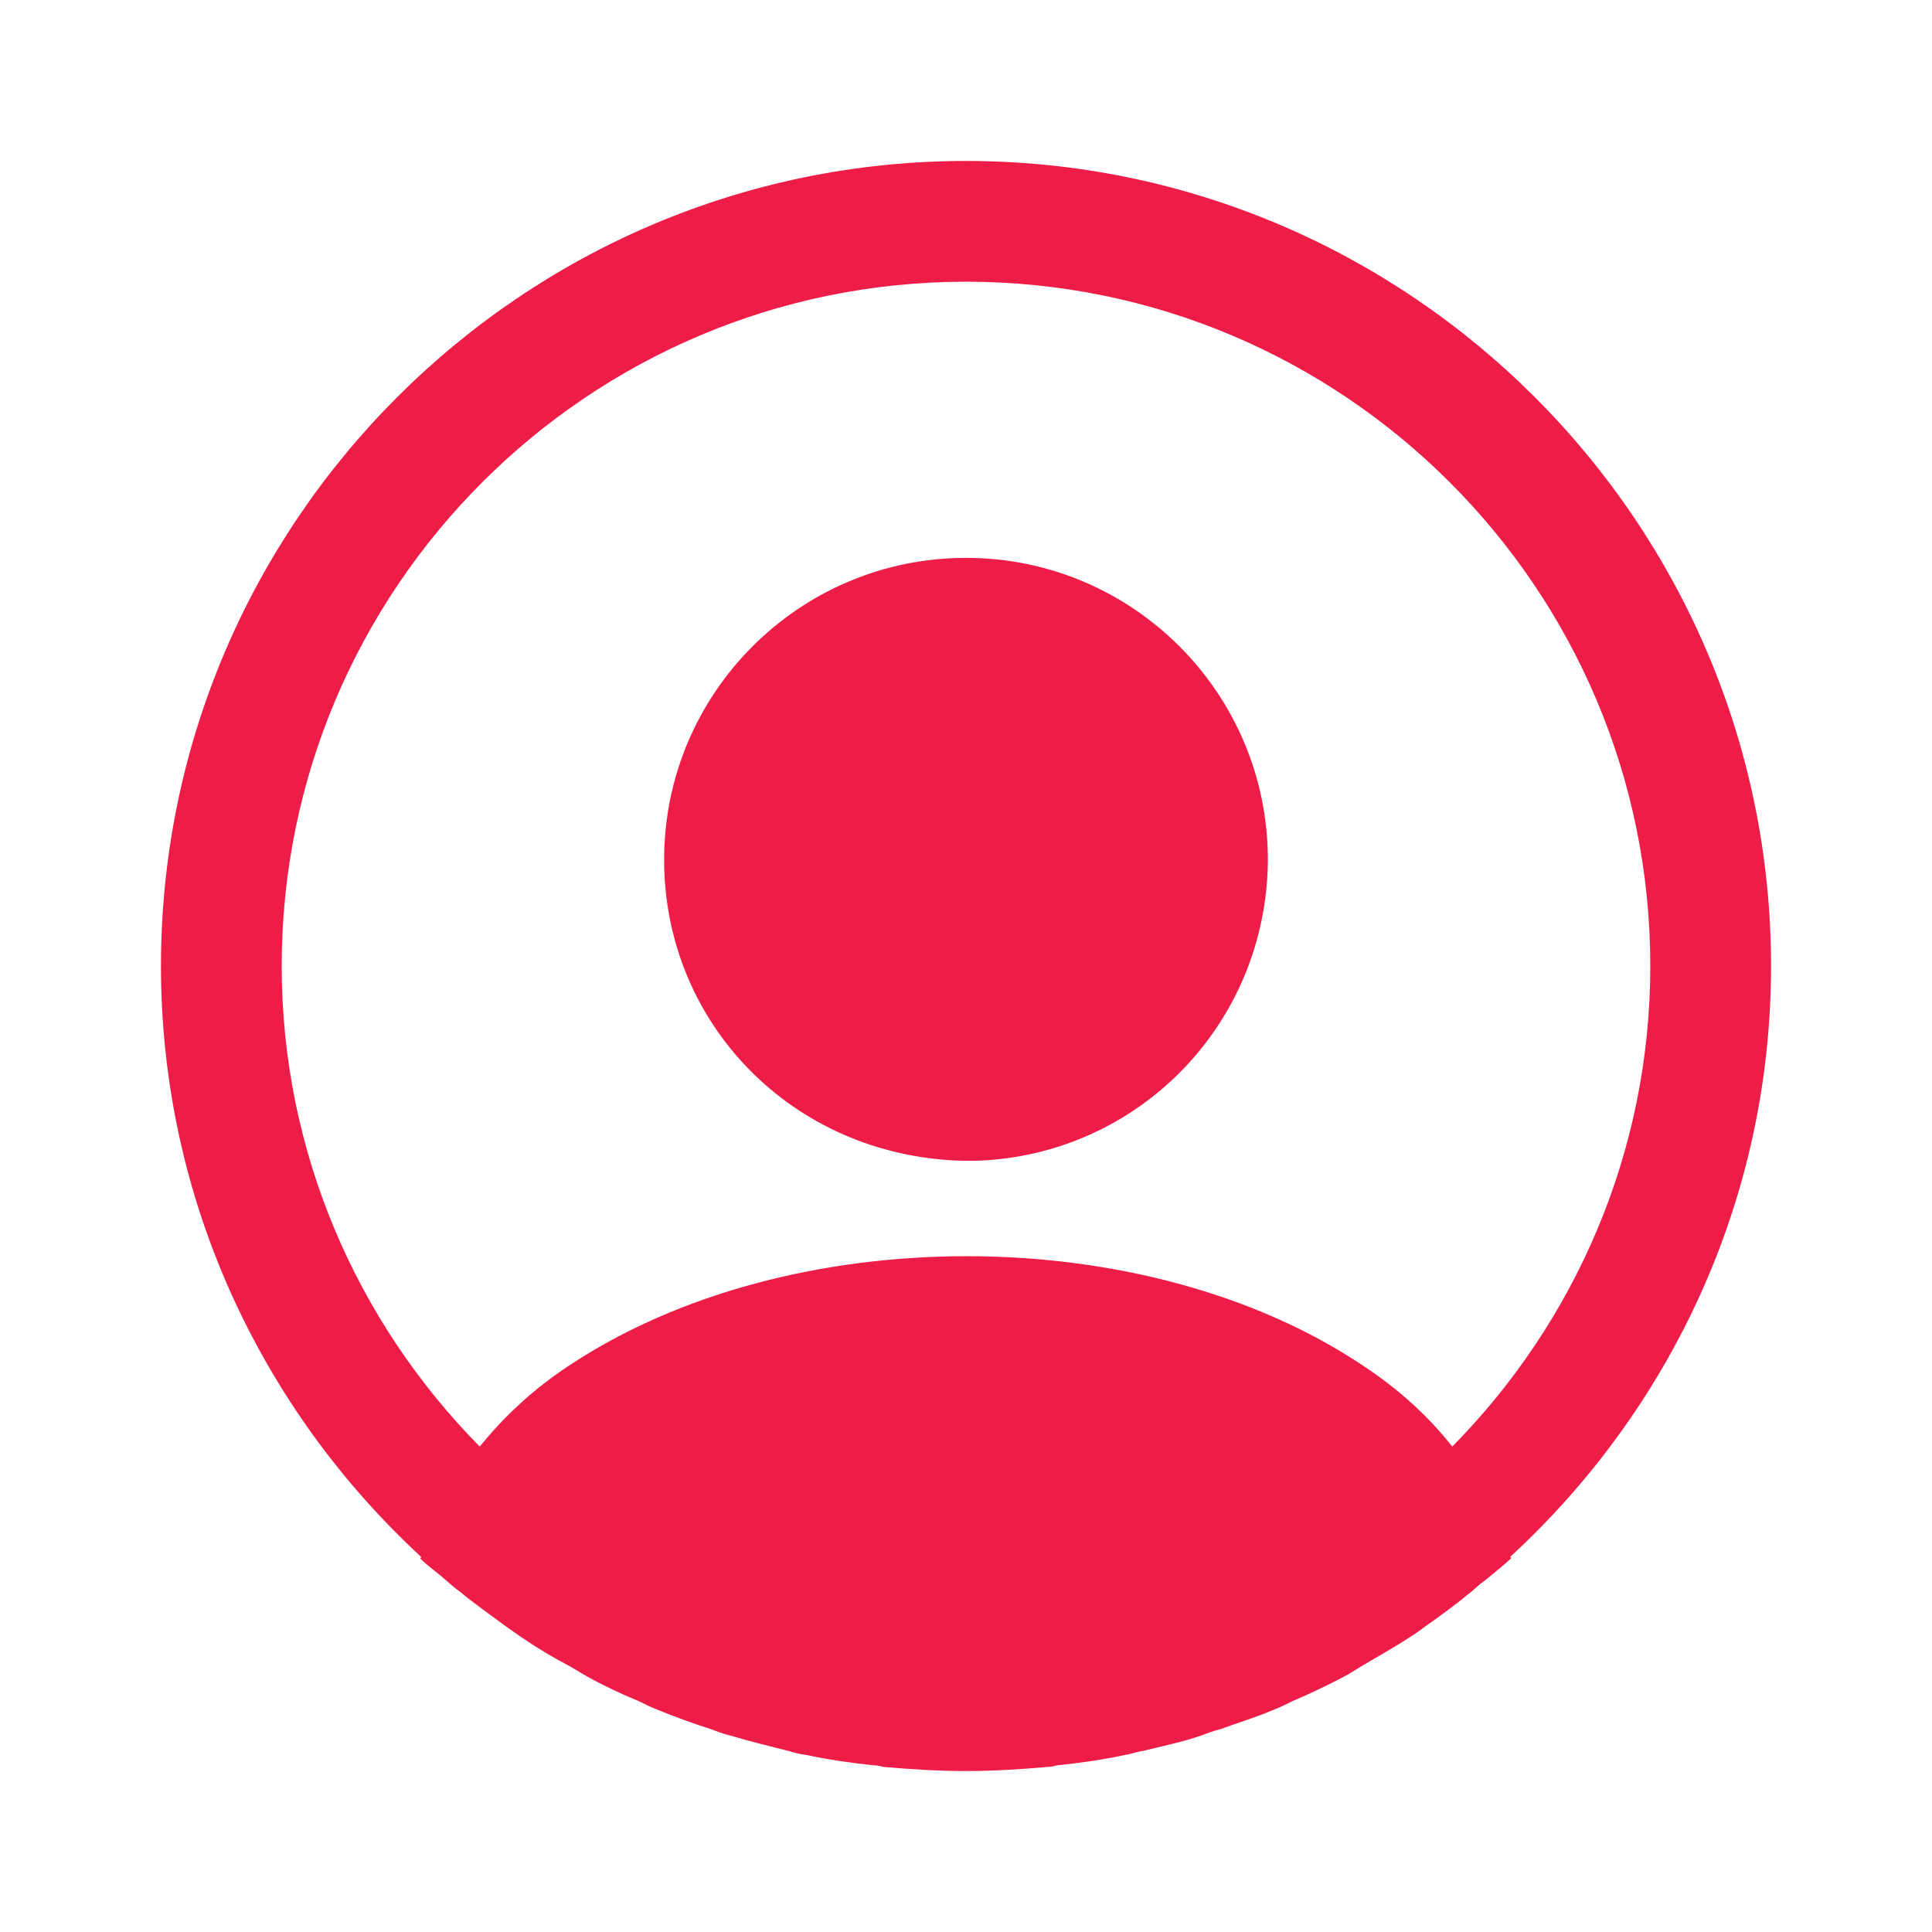 <svg width="16" height="16" viewBox="0 0 16 16" fill="none" xmlns="http://www.w3.org/2000/svg">
<path d="M14.667 8C14.667 4.327 11.673 1.333 8 1.333C4.327 1.333 1.333 4.327 1.333 8C1.333 9.933 2.167 11.673 3.487 12.893C3.487 12.9 3.487 12.9 3.48 12.907C3.547 12.973 3.627 13.027 3.693 13.087C3.733 13.12 3.767 13.153 3.807 13.18C3.927 13.28 4.06 13.373 4.187 13.467C4.233 13.5 4.273 13.527 4.32 13.56C4.447 13.647 4.58 13.727 4.72 13.8C4.767 13.827 4.82 13.86 4.867 13.887C5 13.96 5.14 14.027 5.287 14.087C5.34 14.113 5.393 14.14 5.447 14.16C5.593 14.22 5.74 14.273 5.887 14.32C5.94 14.34 5.993 14.36 6.047 14.373C6.207 14.42 6.367 14.46 6.527 14.5C6.573 14.513 6.62 14.527 6.673 14.533C6.86 14.573 7.047 14.6 7.24 14.62C7.267 14.62 7.293 14.627 7.32 14.633C7.547 14.653 7.773 14.667 8 14.667C8.227 14.667 8.453 14.653 8.673 14.633C8.7 14.633 8.727 14.627 8.753 14.62C8.947 14.6 9.133 14.573 9.32 14.533C9.367 14.527 9.413 14.507 9.467 14.5C9.627 14.46 9.793 14.427 9.947 14.373C10 14.353 10.053 14.333 10.107 14.32C10.253 14.267 10.407 14.22 10.547 14.16C10.6 14.14 10.653 14.113 10.707 14.087C10.847 14.027 10.987 13.96 11.127 13.887C11.18 13.86 11.227 13.827 11.273 13.8C11.407 13.72 11.54 13.647 11.673 13.56C11.72 13.533 11.76 13.5 11.807 13.467C11.94 13.373 12.067 13.28 12.187 13.18C12.227 13.147 12.26 13.113 12.3 13.087C12.373 13.027 12.447 12.967 12.513 12.907C12.513 12.9 12.513 12.9 12.507 12.893C13.833 11.673 14.667 9.933 14.667 8ZM11.293 11.313C9.487 10.1 6.527 10.1 4.707 11.313C4.413 11.507 4.173 11.733 3.973 11.98C2.96 10.953 2.333 9.547 2.333 8C2.333 4.873 4.873 2.333 8 2.333C11.127 2.333 13.667 4.873 13.667 8C13.667 9.547 13.04 10.953 12.027 11.98C11.833 11.733 11.587 11.507 11.293 11.313Z" fill="#EE1D48"/>
<path d="M8 4.62C6.62 4.62 5.5 5.74 5.5 7.12C5.5 8.473 6.56 9.573 7.967 9.613C7.987 9.613 8.013 9.613 8.027 9.613C8.04 9.613 8.06 9.613 8.073 9.613C8.08 9.613 8.087 9.613 8.087 9.613C9.433 9.567 10.493 8.473 10.5 7.12C10.5 5.74 9.38 4.62 8 4.62Z" fill="#EE1D48"/>
</svg>
